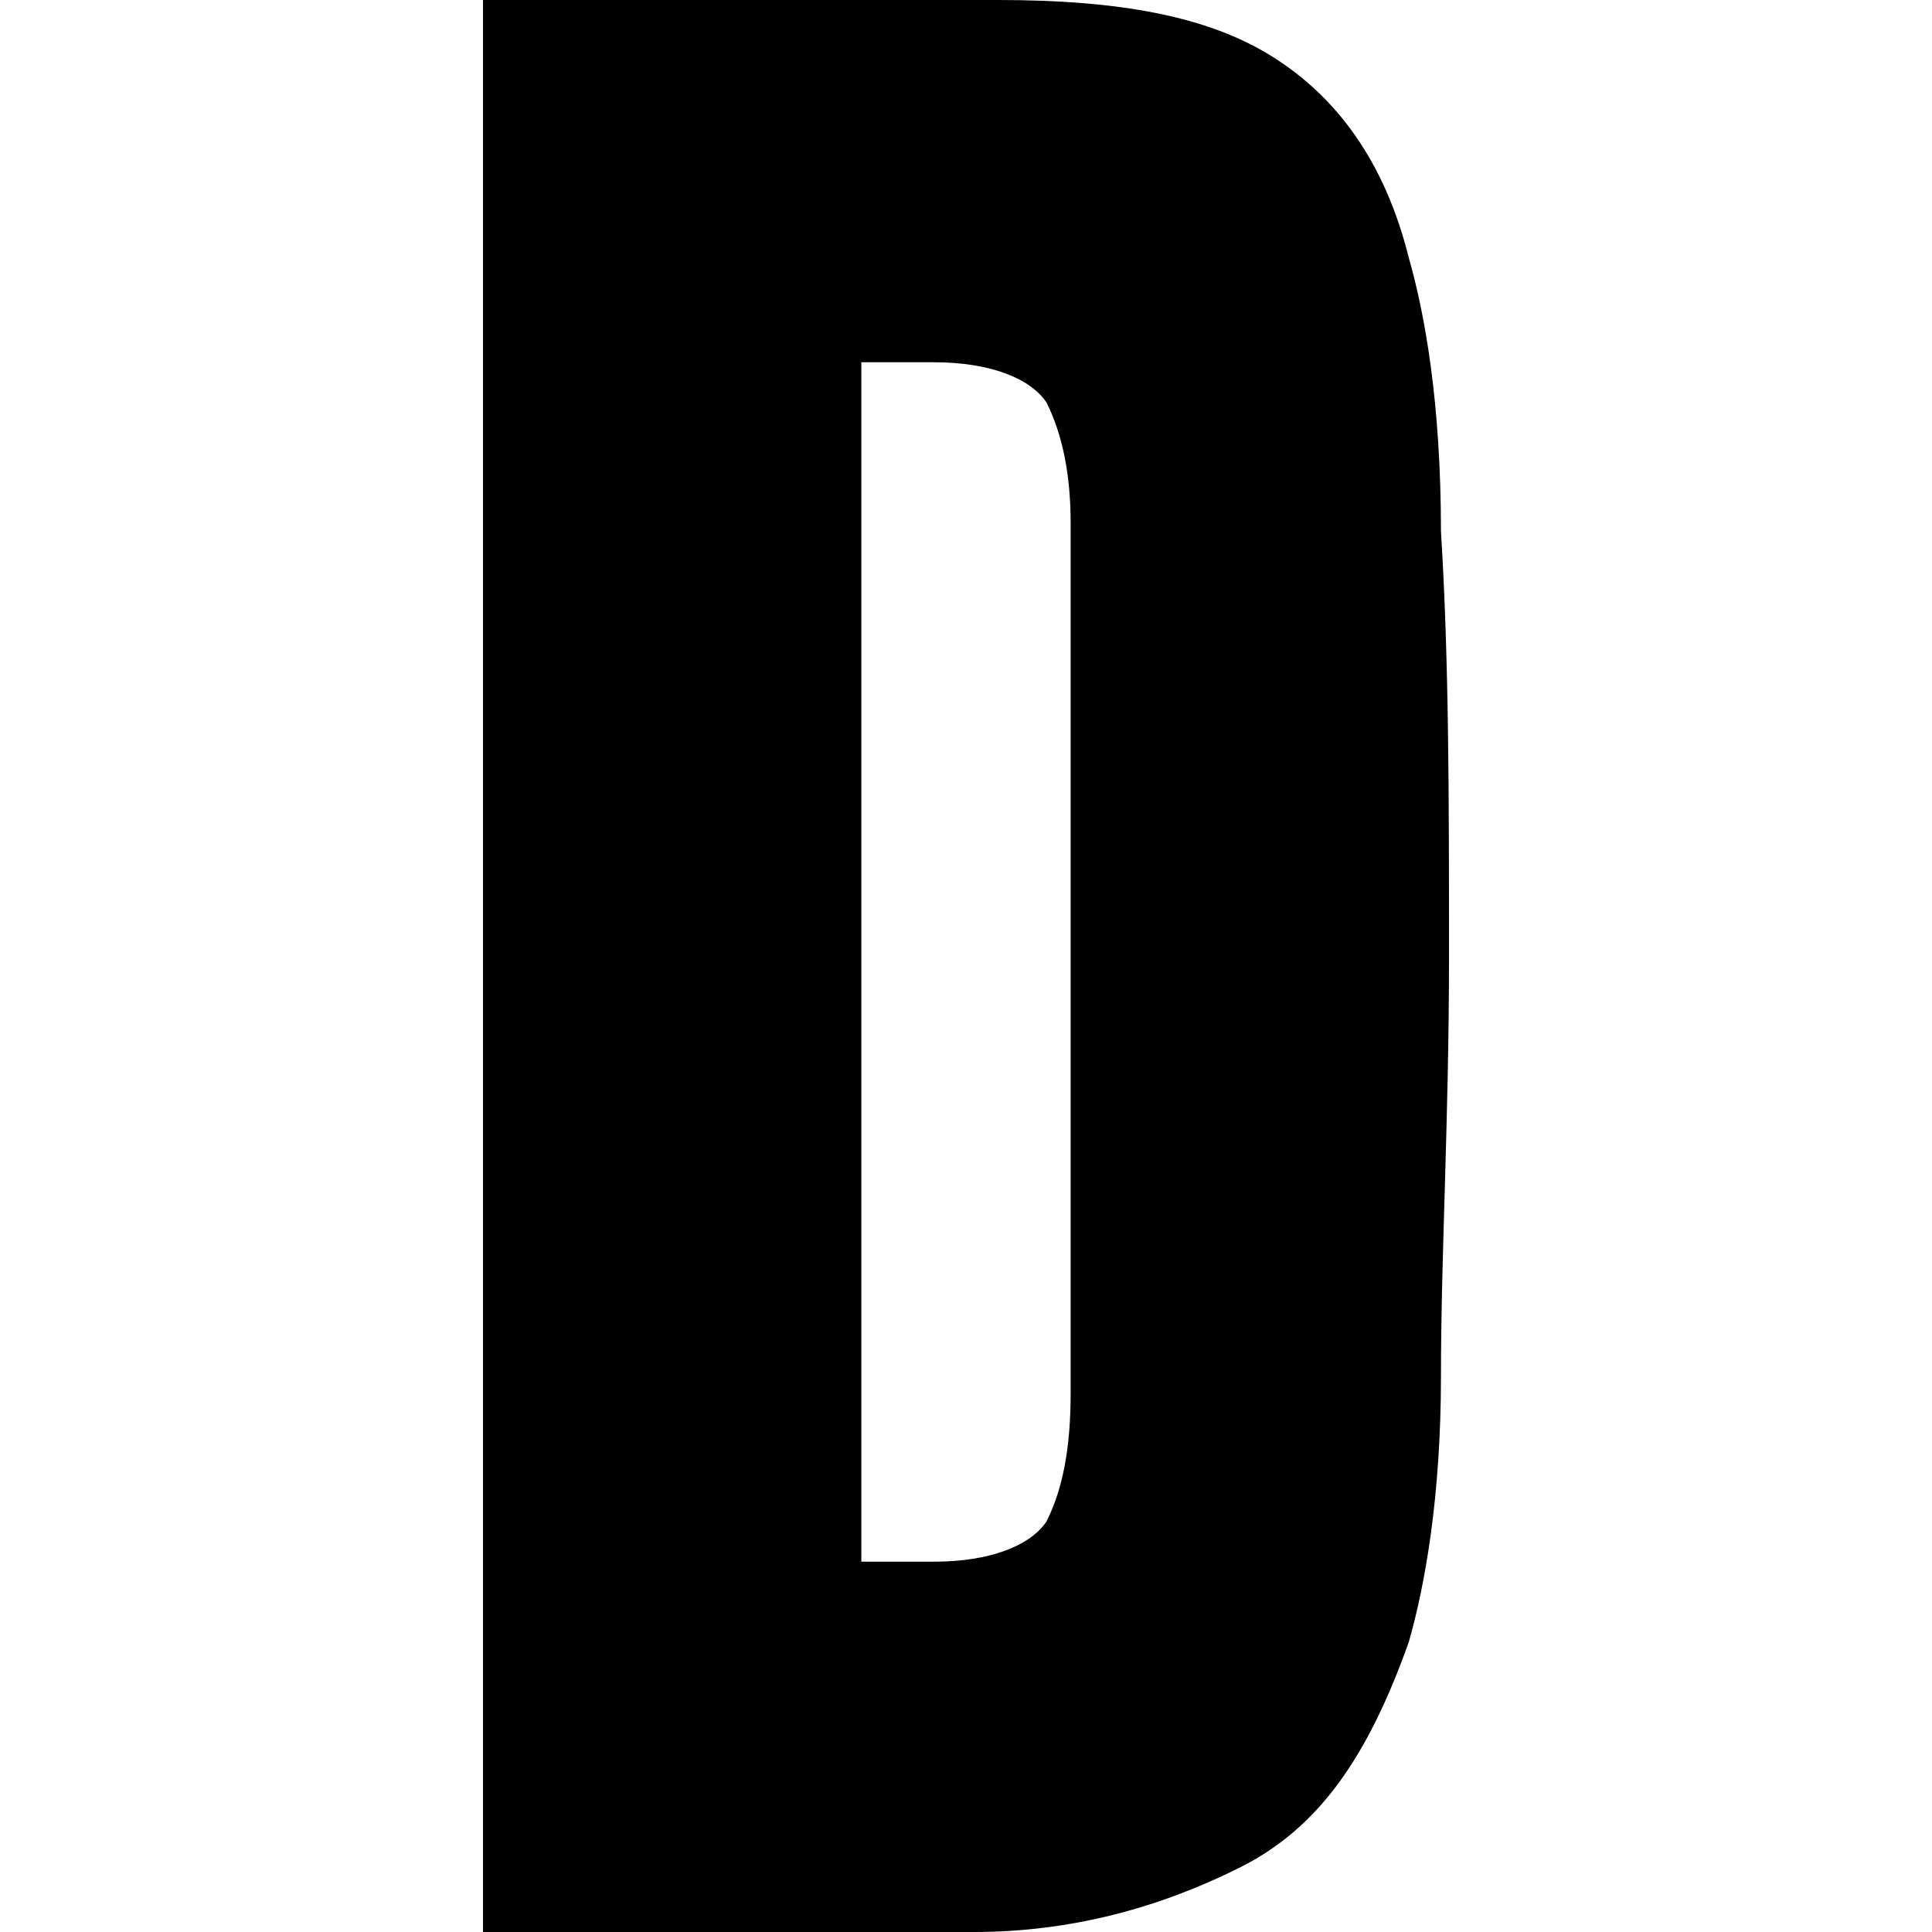 <?xml version="1.0" encoding="utf-8"?>
<!-- Generator: Adobe Illustrator 21.1.0, SVG Export Plug-In . SVG Version: 6.00 Build 0)  -->
<svg version="1.1" id="Слой_1" xmlns="http://www.w3.org/2000/svg" xmlns:xlink="http://www.w3.org/1999/xlink" x="0px" y="0px"
	 viewBox="0 0 24 24" style="enable-background:new 0 0 24 24;" xml:space="preserve">
<path d="M12.4,0H6v24h6.1c1.2,0,2.3-0.3,3.3-0.8s1.6-1.4,2.1-2.8c0.2-0.7,0.4-1.8,0.4-3.3s0.1-3.2,0.1-5.2s0-3.7-0.1-5.3
	c0-1.6-0.2-2.7-0.4-3.4c-0.3-1.2-0.9-2-1.7-2.5C15,0.2,13.9,0,12.4,0L12.4,0z M10.7,4.5h0.9c0.7,0,1.2,0.2,1.4,0.5
	c0.2,0.4,0.3,0.9,0.3,1.5v10.8c0,0.7-0.1,1.2-0.3,1.6c-0.2,0.3-0.7,0.5-1.4,0.5h-0.9V4.5L10.7,4.5z"/>
</svg>
